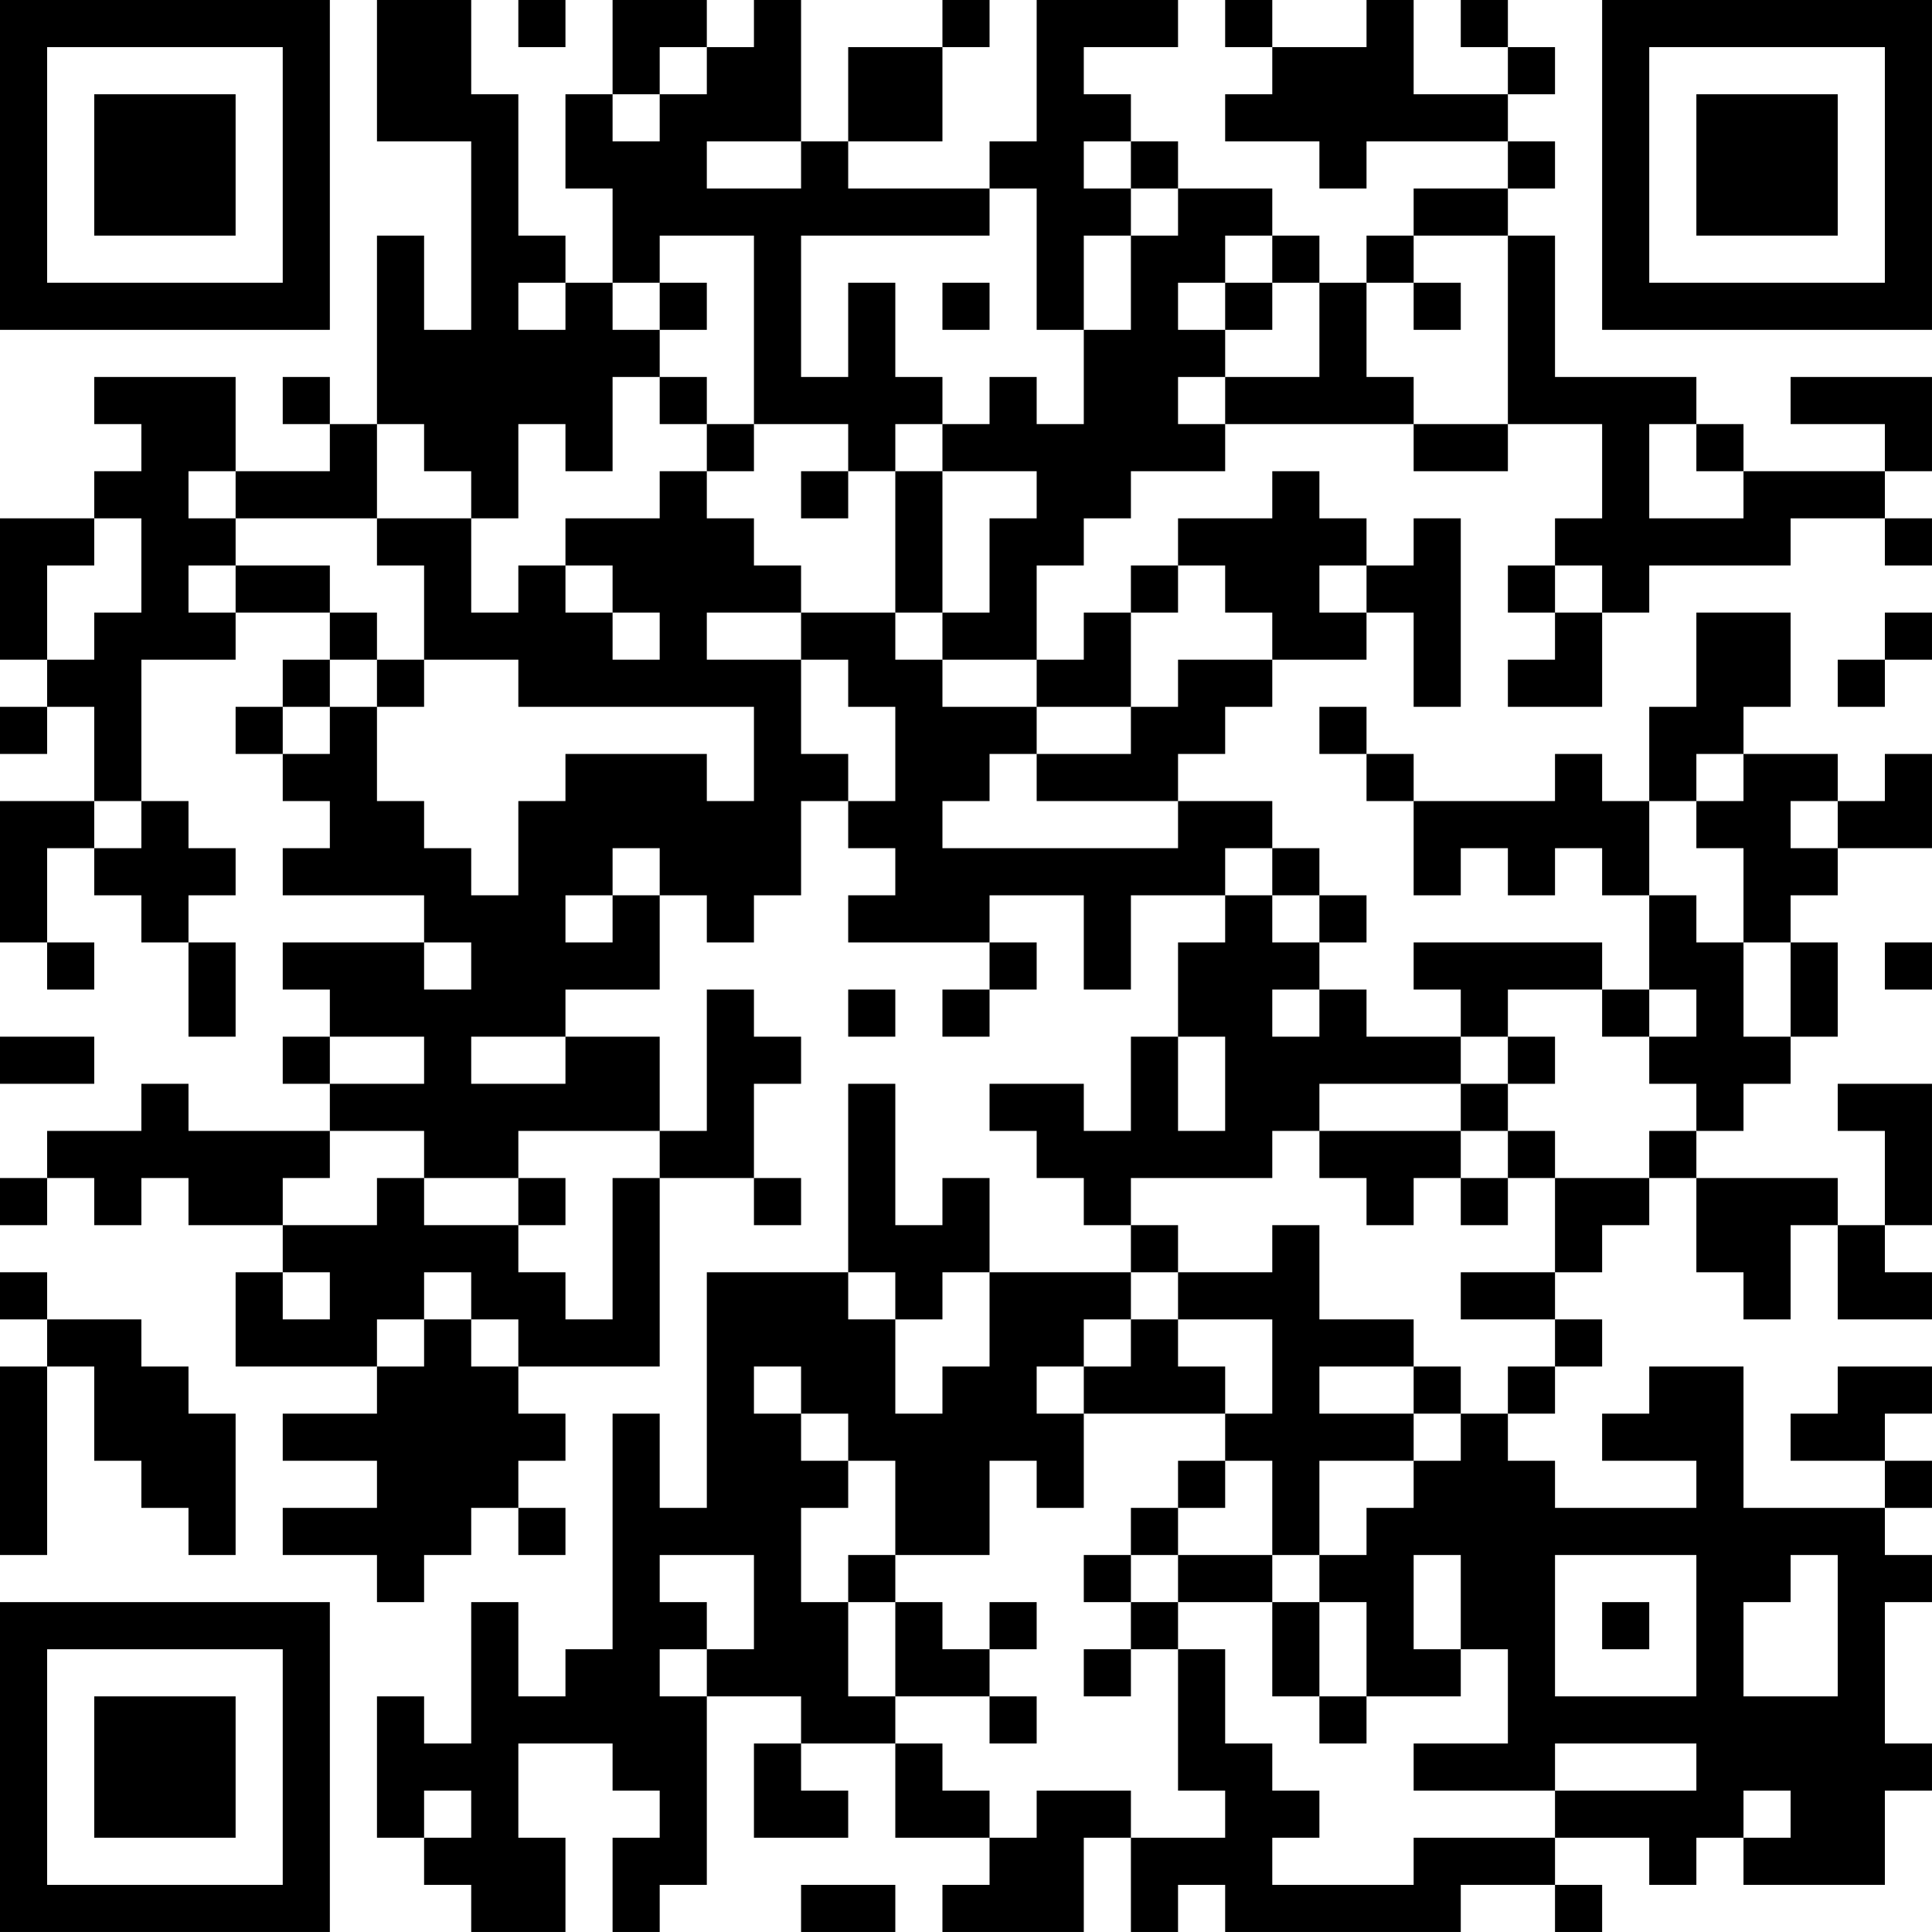 <?xml version="1.0" encoding="UTF-8"?>
<svg xmlns="http://www.w3.org/2000/svg" version="1.1" width="200" height="200" viewBox="0 0 200 200"><rect x="0" y="0" width="200" height="200" fill="#ffffff"/><g transform="scale(4.878)"><g transform="translate(0,0)"><path fill-rule="evenodd" d="M8 0L8 3L10 3L10 7L9 7L9 5L8 5L8 9L7 9L7 8L6 8L6 9L7 9L7 10L5 10L5 8L2 8L2 9L3 9L3 10L2 10L2 11L0 11L0 14L1 14L1 15L0 15L0 16L1 16L1 15L2 15L2 17L0 17L0 20L1 20L1 21L2 21L2 20L1 20L1 18L2 18L2 19L3 19L3 20L4 20L4 22L5 22L5 20L4 20L4 19L5 19L5 18L4 18L4 17L3 17L3 14L5 14L5 13L7 13L7 14L6 14L6 15L5 15L5 16L6 16L6 17L7 17L7 18L6 18L6 19L9 19L9 20L6 20L6 21L7 21L7 22L6 22L6 23L7 23L7 24L4 24L4 23L3 23L3 24L1 24L1 25L0 25L0 26L1 26L1 25L2 25L2 26L3 26L3 25L4 25L4 26L6 26L6 27L5 27L5 29L8 29L8 30L6 30L6 31L8 31L8 32L6 32L6 33L8 33L8 34L9 34L9 33L10 33L10 32L11 32L11 33L12 33L12 32L11 32L11 31L12 31L12 30L11 30L11 29L14 29L14 25L16 25L16 26L17 26L17 25L16 25L16 23L17 23L17 22L16 22L16 21L15 21L15 24L14 24L14 22L12 22L12 21L14 21L14 19L15 19L15 20L16 20L16 19L17 19L17 17L18 17L18 18L19 18L19 19L18 19L18 20L21 20L21 21L20 21L20 22L21 22L21 21L22 21L22 20L21 20L21 19L23 19L23 21L24 21L24 19L26 19L26 20L25 20L25 22L24 22L24 24L23 24L23 23L21 23L21 24L22 24L22 25L23 25L23 26L24 26L24 27L21 27L21 25L20 25L20 26L19 26L19 23L18 23L18 27L15 27L15 32L14 32L14 30L13 30L13 35L12 35L12 36L11 36L11 34L10 34L10 37L9 37L9 36L8 36L8 39L9 39L9 40L10 40L10 41L12 41L12 39L11 39L11 37L13 37L13 38L14 38L14 39L13 39L13 41L14 41L14 40L15 40L15 36L17 36L17 37L16 37L16 39L18 39L18 38L17 38L17 37L19 37L19 39L21 39L21 40L20 40L20 41L23 41L23 39L24 39L24 41L25 41L25 40L26 40L26 41L31 41L31 40L33 40L33 41L34 41L34 40L33 40L33 39L35 39L35 40L36 40L36 39L37 39L37 40L40 40L40 38L41 38L41 37L40 37L40 34L41 34L41 33L40 33L40 32L41 32L41 31L40 31L40 30L41 30L41 29L39 29L39 30L38 30L38 31L40 31L40 32L37 32L37 29L35 29L35 30L34 30L34 31L36 31L36 32L33 32L33 31L32 31L32 30L33 30L33 29L34 29L34 28L33 28L33 27L34 27L34 26L35 26L35 25L36 25L36 27L37 27L37 28L38 28L38 26L39 26L39 28L41 28L41 27L40 27L40 26L41 26L41 23L39 23L39 24L40 24L40 26L39 26L39 25L36 25L36 24L37 24L37 23L38 23L38 22L39 22L39 20L38 20L38 19L39 19L39 18L41 18L41 16L40 16L40 17L39 17L39 16L37 16L37 15L38 15L38 13L36 13L36 15L35 15L35 17L34 17L34 16L33 16L33 17L30 17L30 16L29 16L29 15L28 15L28 16L29 16L29 17L30 17L30 19L31 19L31 18L32 18L32 19L33 19L33 18L34 18L34 19L35 19L35 21L34 21L34 20L30 20L30 21L31 21L31 22L29 22L29 21L28 21L28 20L29 20L29 19L28 19L28 18L27 18L27 17L25 17L25 16L26 16L26 15L27 15L27 14L29 14L29 13L30 13L30 15L31 15L31 11L30 11L30 12L29 12L29 11L28 11L28 10L27 10L27 11L25 11L25 12L24 12L24 13L23 13L23 14L22 14L22 12L23 12L23 11L24 11L24 10L26 10L26 9L30 9L30 10L32 10L32 9L34 9L34 11L33 11L33 12L32 12L32 13L33 13L33 14L32 14L32 15L34 15L34 13L35 13L35 12L38 12L38 11L40 11L40 12L41 12L41 11L40 11L40 10L41 10L41 8L38 8L38 9L40 9L40 10L37 10L37 9L36 9L36 8L33 8L33 5L32 5L32 4L33 4L33 3L32 3L32 2L33 2L33 1L32 1L32 0L31 0L31 1L32 1L32 2L30 2L30 0L29 0L29 1L27 1L27 0L26 0L26 1L27 1L27 2L26 2L26 3L28 3L28 4L29 4L29 3L32 3L32 4L30 4L30 5L29 5L29 6L28 6L28 5L27 5L27 4L25 4L25 3L24 3L24 2L23 2L23 1L25 1L25 0L22 0L22 3L21 3L21 4L18 4L18 3L20 3L20 1L21 1L21 0L20 0L20 1L18 1L18 3L17 3L17 0L16 0L16 1L15 1L15 0L13 0L13 2L12 2L12 4L13 4L13 6L12 6L12 5L11 5L11 2L10 2L10 0ZM11 0L11 1L12 1L12 0ZM14 1L14 2L13 2L13 3L14 3L14 2L15 2L15 1ZM15 3L15 4L17 4L17 3ZM23 3L23 4L24 4L24 5L23 5L23 7L22 7L22 4L21 4L21 5L17 5L17 8L18 8L18 6L19 6L19 8L20 8L20 9L19 9L19 10L18 10L18 9L16 9L16 5L14 5L14 6L13 6L13 7L14 7L14 8L13 8L13 10L12 10L12 9L11 9L11 11L10 11L10 10L9 10L9 9L8 9L8 11L5 11L5 10L4 10L4 11L5 11L5 12L4 12L4 13L5 13L5 12L7 12L7 13L8 13L8 14L7 14L7 15L6 15L6 16L7 16L7 15L8 15L8 17L9 17L9 18L10 18L10 19L11 19L11 17L12 17L12 16L15 16L15 17L16 17L16 15L11 15L11 14L9 14L9 12L8 12L8 11L10 11L10 13L11 13L11 12L12 12L12 13L13 13L13 14L14 14L14 13L13 13L13 12L12 12L12 11L14 11L14 10L15 10L15 11L16 11L16 12L17 12L17 13L15 13L15 14L17 14L17 16L18 16L18 17L19 17L19 15L18 15L18 14L17 14L17 13L19 13L19 14L20 14L20 15L22 15L22 16L21 16L21 17L20 17L20 18L25 18L25 17L22 17L22 16L24 16L24 15L25 15L25 14L27 14L27 13L26 13L26 12L25 12L25 13L24 13L24 15L22 15L22 14L20 14L20 13L21 13L21 11L22 11L22 10L20 10L20 9L21 9L21 8L22 8L22 9L23 9L23 7L24 7L24 5L25 5L25 4L24 4L24 3ZM26 5L26 6L25 6L25 7L26 7L26 8L25 8L25 9L26 9L26 8L28 8L28 6L27 6L27 5ZM30 5L30 6L29 6L29 8L30 8L30 9L32 9L32 5ZM11 6L11 7L12 7L12 6ZM14 6L14 7L15 7L15 6ZM20 6L20 7L21 7L21 6ZM26 6L26 7L27 7L27 6ZM30 6L30 7L31 7L31 6ZM14 8L14 9L15 9L15 10L16 10L16 9L15 9L15 8ZM35 9L35 11L37 11L37 10L36 10L36 9ZM17 10L17 11L18 11L18 10ZM19 10L19 13L20 13L20 10ZM2 11L2 12L1 12L1 14L2 14L2 13L3 13L3 11ZM28 12L28 13L29 13L29 12ZM33 12L33 13L34 13L34 12ZM40 13L40 14L39 14L39 15L40 15L40 14L41 14L41 13ZM8 14L8 15L9 15L9 14ZM36 16L36 17L35 17L35 19L36 19L36 20L37 20L37 22L38 22L38 20L37 20L37 18L36 18L36 17L37 17L37 16ZM2 17L2 18L3 18L3 17ZM38 17L38 18L39 18L39 17ZM13 18L13 19L12 19L12 20L13 20L13 19L14 19L14 18ZM26 18L26 19L27 19L27 20L28 20L28 19L27 19L27 18ZM9 20L9 21L10 21L10 20ZM40 20L40 21L41 21L41 20ZM18 21L18 22L19 22L19 21ZM27 21L27 22L28 22L28 21ZM32 21L32 22L31 22L31 23L28 23L28 24L27 24L27 25L24 25L24 26L25 26L25 27L24 27L24 28L23 28L23 29L22 29L22 30L23 30L23 32L22 32L22 31L21 31L21 33L19 33L19 31L18 31L18 30L17 30L17 29L16 29L16 30L17 30L17 31L18 31L18 32L17 32L17 34L18 34L18 36L19 36L19 37L20 37L20 38L21 38L21 39L22 39L22 38L24 38L24 39L26 39L26 38L25 38L25 35L26 35L26 37L27 37L27 38L28 38L28 39L27 39L27 40L30 40L30 39L33 39L33 38L36 38L36 37L33 37L33 38L30 38L30 37L32 37L32 35L31 35L31 33L30 33L30 35L31 35L31 36L29 36L29 34L28 34L28 33L29 33L29 32L30 32L30 31L31 31L31 30L32 30L32 29L33 29L33 28L31 28L31 27L33 27L33 25L35 25L35 24L36 24L36 23L35 23L35 22L36 22L36 21L35 21L35 22L34 22L34 21ZM0 22L0 23L2 23L2 22ZM7 22L7 23L9 23L9 22ZM10 22L10 23L12 23L12 22ZM25 22L25 24L26 24L26 22ZM32 22L32 23L31 23L31 24L28 24L28 25L29 25L29 26L30 26L30 25L31 25L31 26L32 26L32 25L33 25L33 24L32 24L32 23L33 23L33 22ZM7 24L7 25L6 25L6 26L8 26L8 25L9 25L9 26L11 26L11 27L12 27L12 28L13 28L13 25L14 25L14 24L11 24L11 25L9 25L9 24ZM31 24L31 25L32 25L32 24ZM11 25L11 26L12 26L12 25ZM27 26L27 27L25 27L25 28L24 28L24 29L23 29L23 30L26 30L26 31L25 31L25 32L24 32L24 33L23 33L23 34L24 34L24 35L23 35L23 36L24 36L24 35L25 35L25 34L27 34L27 36L28 36L28 37L29 37L29 36L28 36L28 34L27 34L27 33L28 33L28 31L30 31L30 30L31 30L31 29L30 29L30 28L28 28L28 26ZM0 27L0 28L1 28L1 29L0 29L0 33L1 33L1 29L2 29L2 31L3 31L3 32L4 32L4 33L5 33L5 30L4 30L4 29L3 29L3 28L1 28L1 27ZM6 27L6 28L7 28L7 27ZM9 27L9 28L8 28L8 29L9 29L9 28L10 28L10 29L11 29L11 28L10 28L10 27ZM18 27L18 28L19 28L19 30L20 30L20 29L21 29L21 27L20 27L20 28L19 28L19 27ZM25 28L25 29L26 29L26 30L27 30L27 28ZM28 29L28 30L30 30L30 29ZM26 31L26 32L25 32L25 33L24 33L24 34L25 34L25 33L27 33L27 31ZM14 33L14 34L15 34L15 35L14 35L14 36L15 36L15 35L16 35L16 33ZM18 33L18 34L19 34L19 36L21 36L21 37L22 37L22 36L21 36L21 35L22 35L22 34L21 34L21 35L20 35L20 34L19 34L19 33ZM33 33L33 36L36 36L36 33ZM38 33L38 34L37 34L37 36L39 36L39 33ZM34 34L34 35L35 35L35 34ZM9 38L9 39L10 39L10 38ZM37 38L37 39L38 39L38 38ZM17 40L17 41L19 41L19 40ZM0 0L0 7L7 7L7 0ZM1 1L1 6L6 6L6 1ZM2 2L2 5L5 5L5 2ZM34 0L34 7L41 7L41 0ZM35 1L35 6L40 6L40 1ZM36 2L36 5L39 5L39 2ZM0 34L0 41L7 41L7 34ZM1 35L1 40L6 40L6 35ZM2 36L2 39L5 39L5 36Z" fill="#000000"/></g></g></svg>

